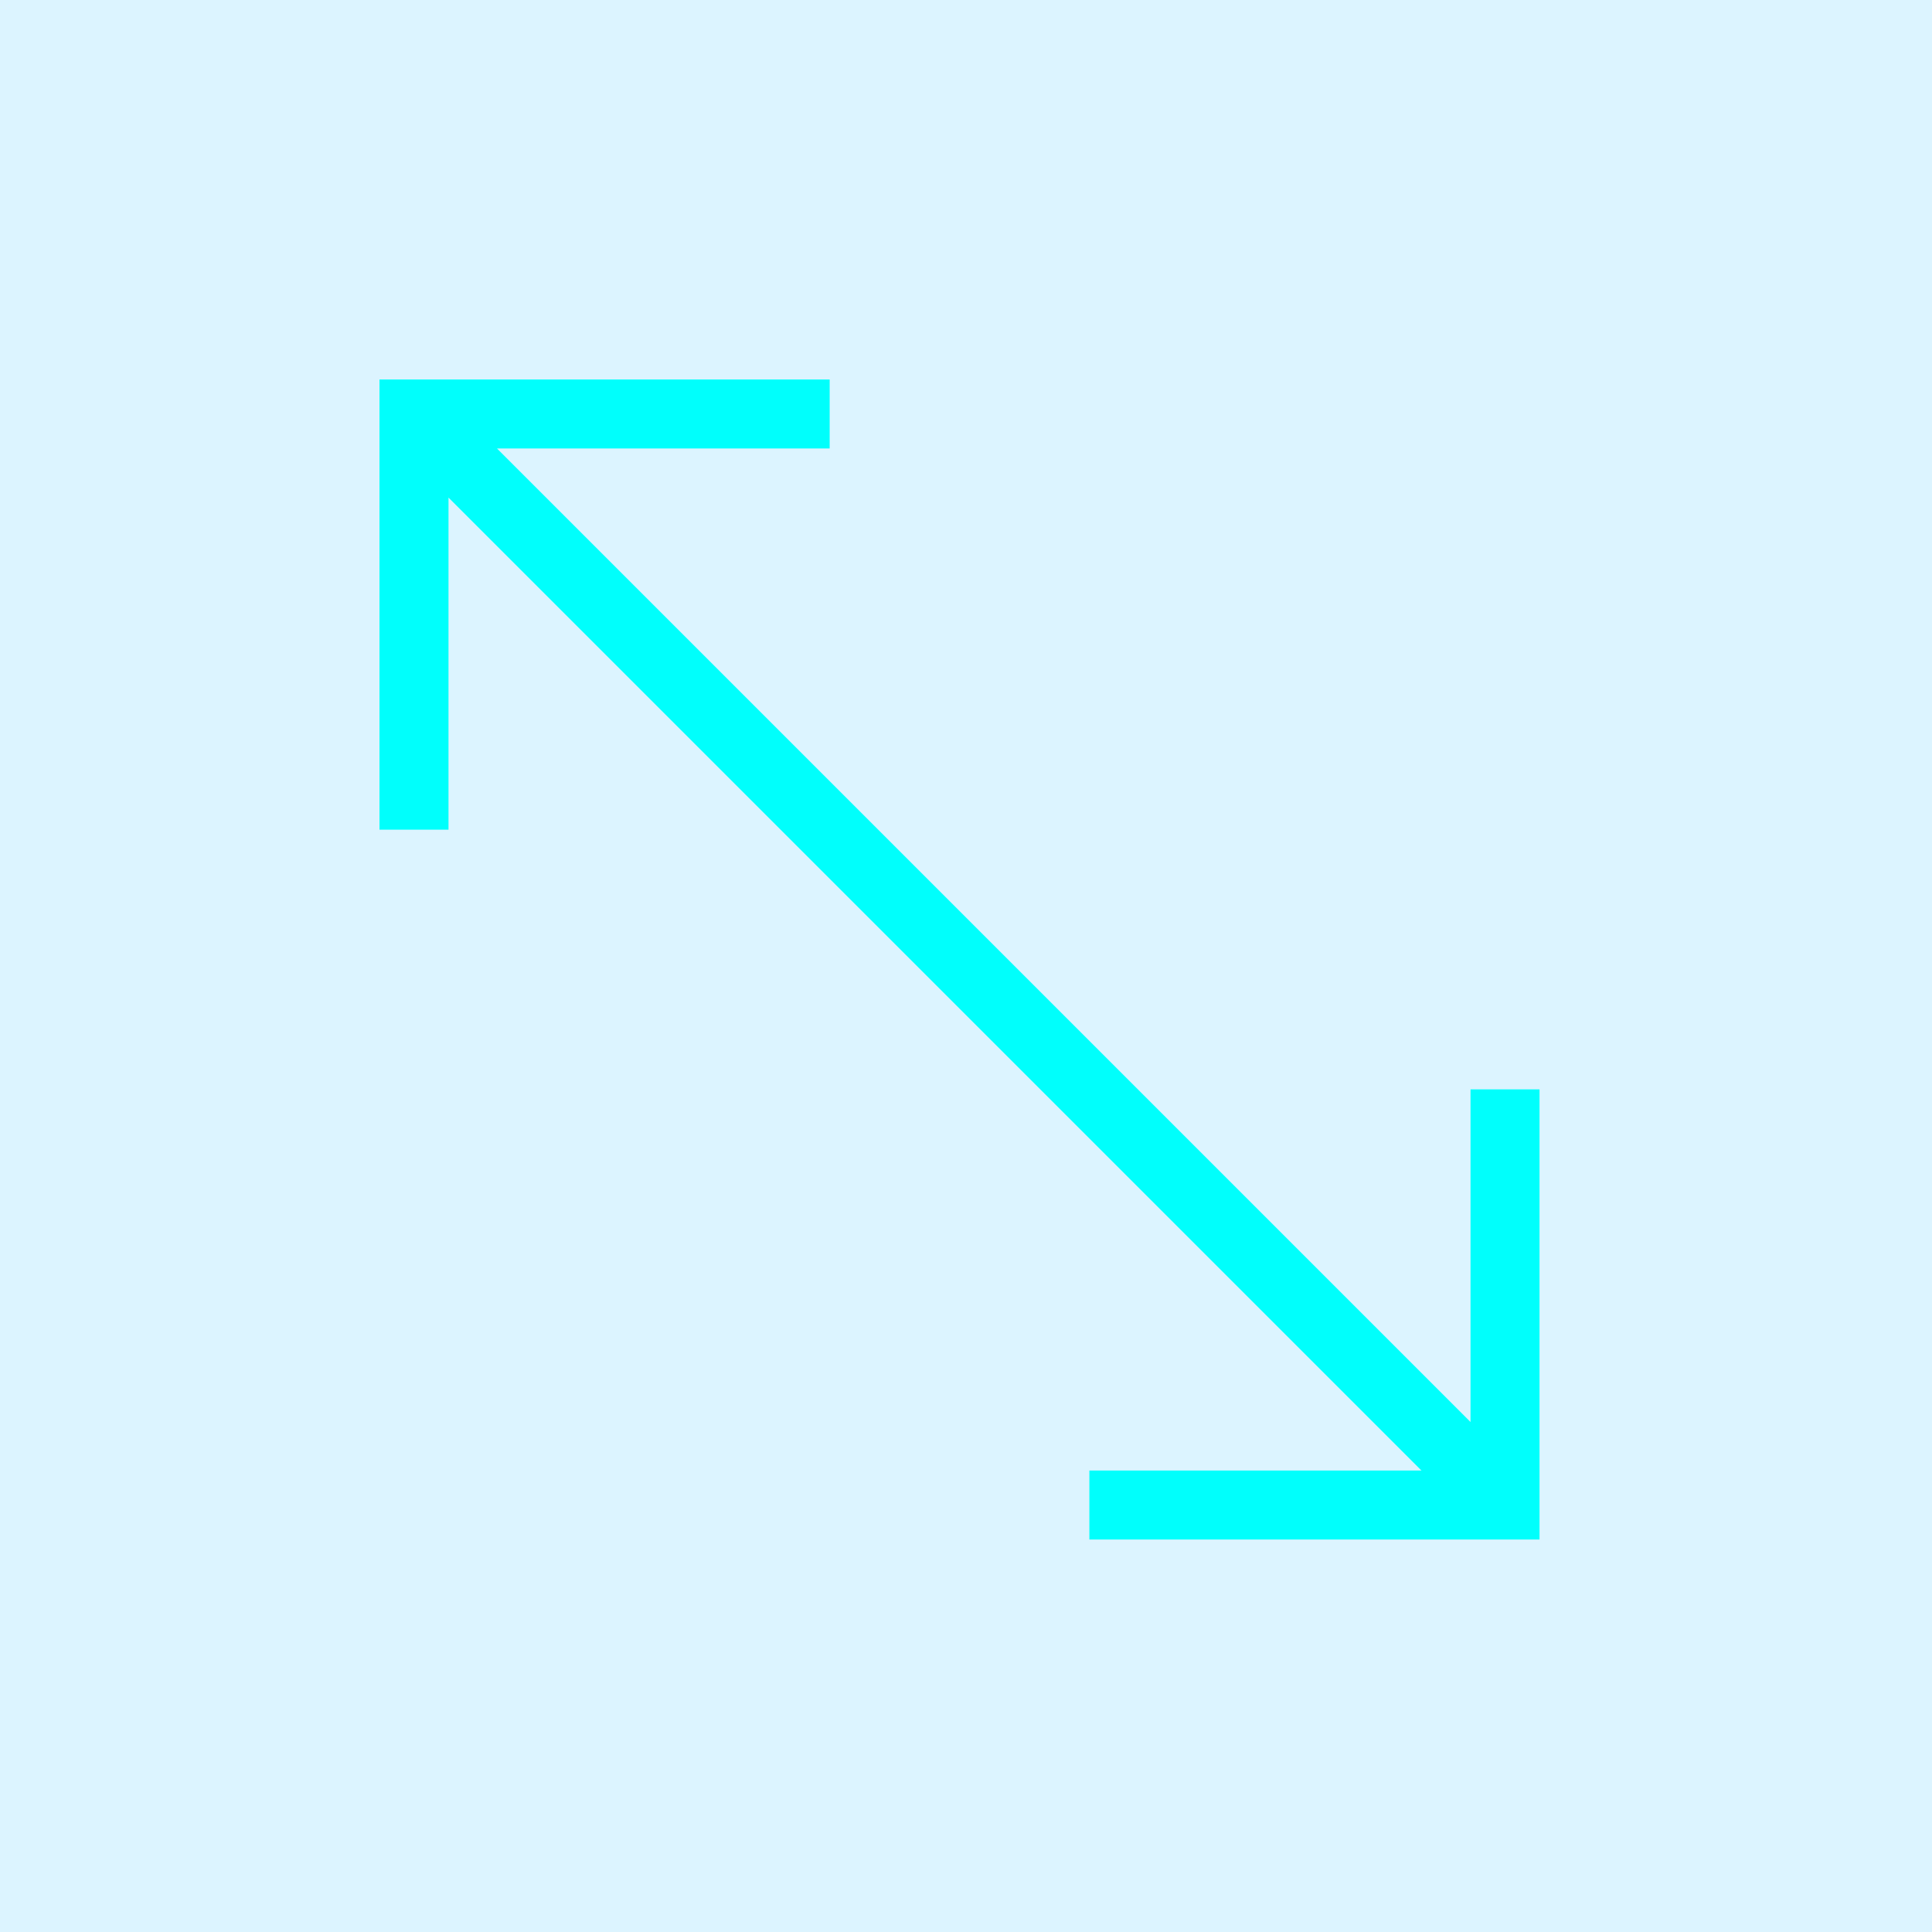 <svg xmlns="http://www.w3.org/2000/svg" width="28" height="28" viewBox="0 0 28 28">
    <defs>
        <filter id="zenaf6qp9a" width="155.1%" height="155.1%" x="-28.1%" y="-28.1%" filterUnits="objectBoundingBox">
            <feOffset in="SourceAlpha" result="shadowOffsetOuter1"/>
            <feGaussianBlur in="shadowOffsetOuter1" result="shadowBlurOuter1" stdDeviation="1"/>
            <feColorMatrix in="shadowBlurOuter1" result="shadowMatrixOuter1" values="0 0 0 0 0 0 0 0 0 1 0 0 0 0 0.988 0 0 0 0.3 0"/>
            <feMerge>
                <feMergeNode in="shadowMatrixOuter1"/>
                <feMergeNode in="SourceGraphic"/>
            </feMerge>
        </filter>
    </defs>
    <g fill="none" fill-rule="evenodd">
        <g>
            <g>
                <path fill="#00AEFF" fill-opacity=".14" d="M0 0H28V28H0z" transform="translate(-393, -720) translate(393, 720)"/>
                <g stroke="#00FFFC" filter="url(#zenaf6qp9a)" transform="translate(-393, -720) translate(393, 720) translate(6, 6)">
                    <path d="M.138.142L15.811 15.815M0 6.024L0 0 6.024 0"/>
                    <path d="M9.788 15.812L9.788 9.788 15.812 9.788" transform="translate(12.8, 12.8) scale(-1, -1) translate(-12.8, -12.8)"/>
                </g>
            </g>
        </g>
    </g>
</svg>
